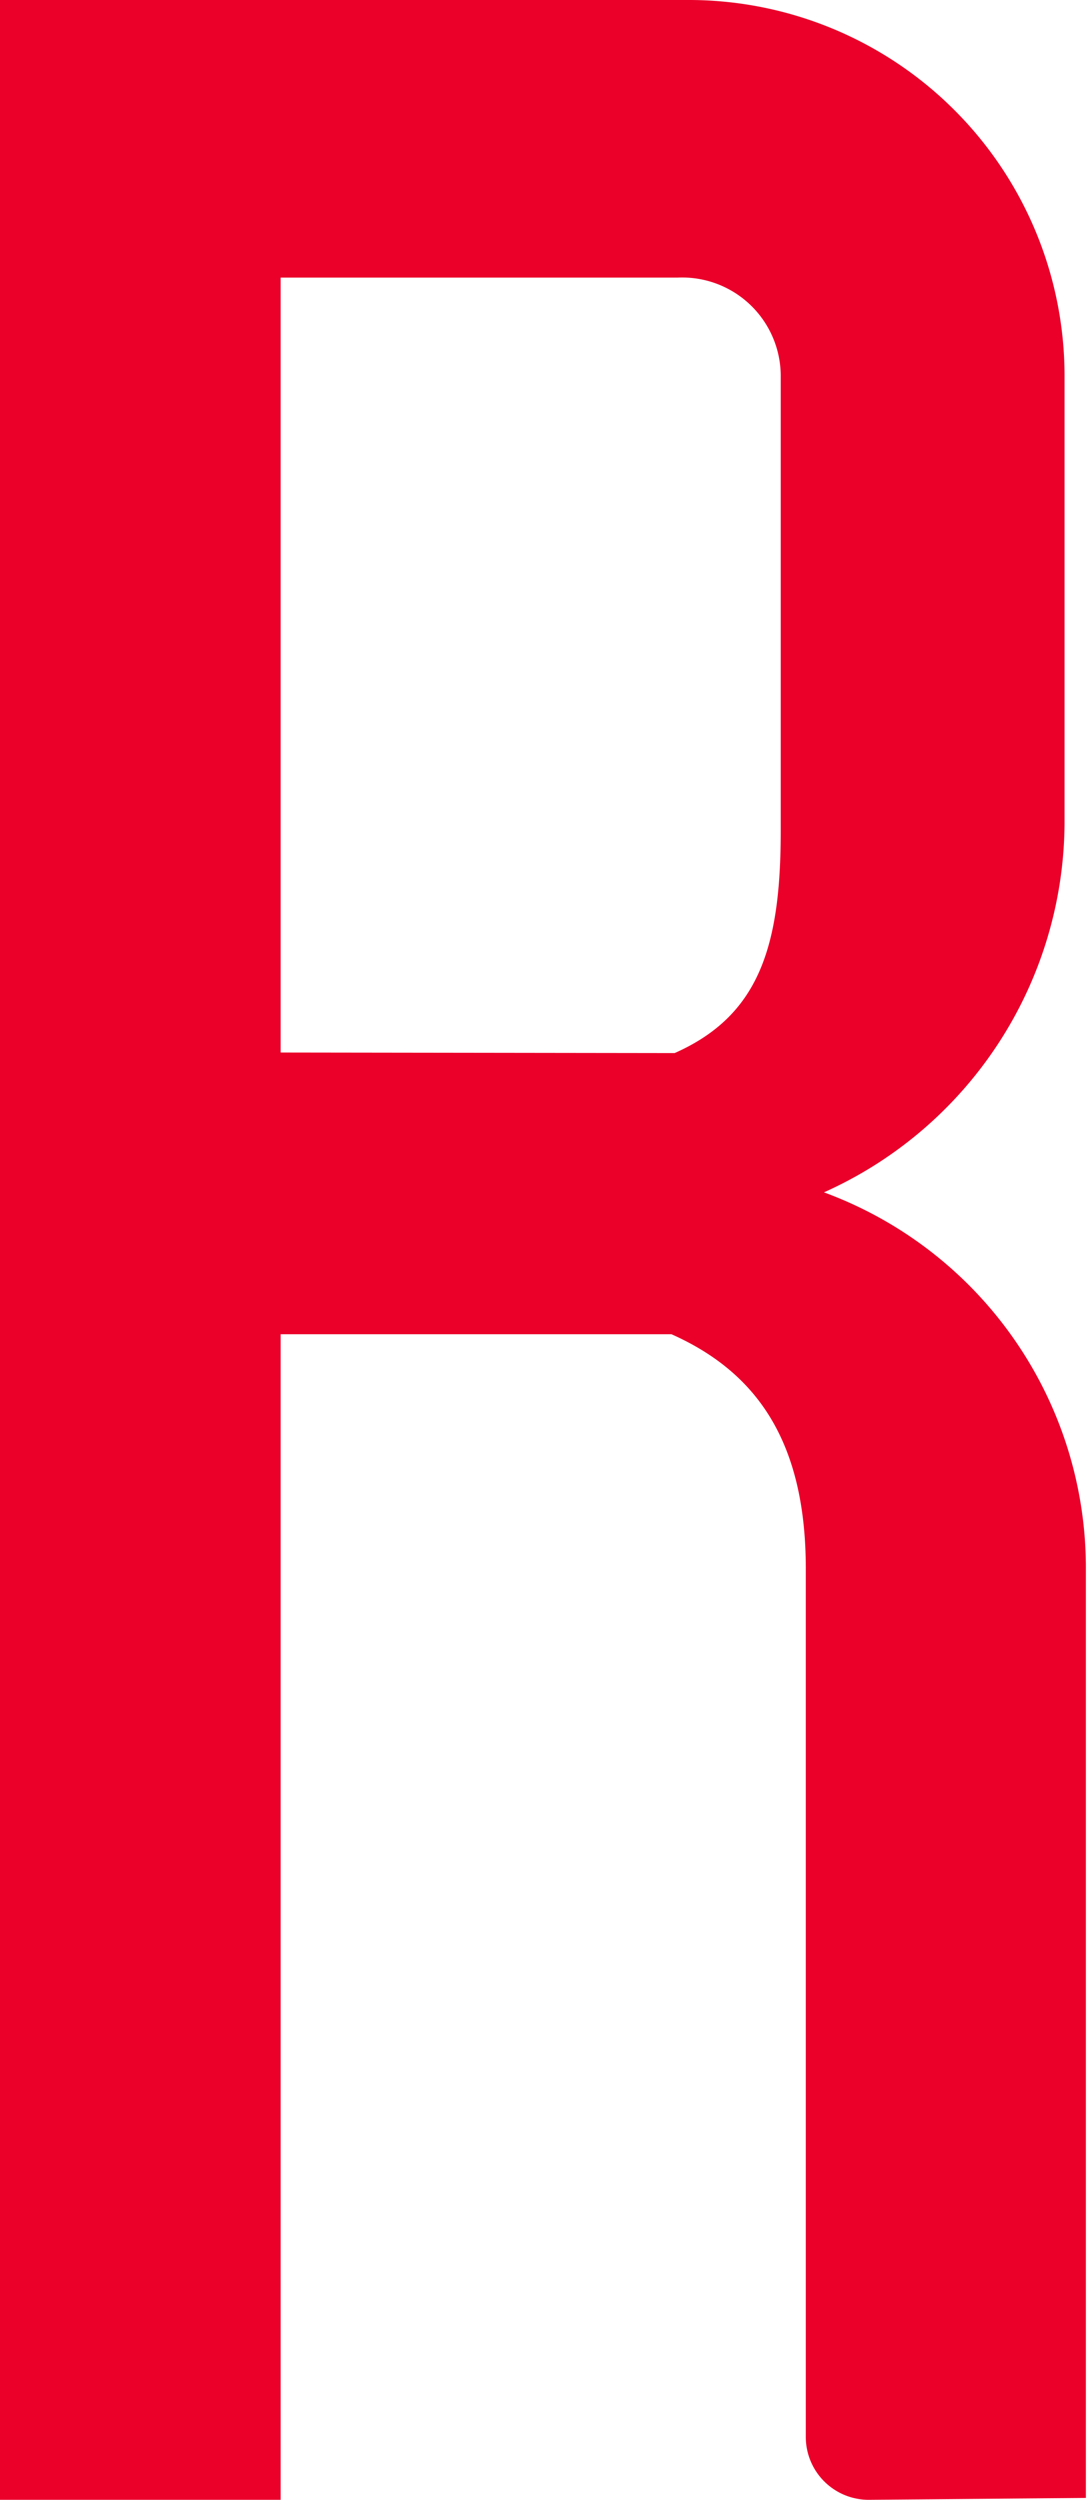 <svg xmlns="http://www.w3.org/2000/svg" viewBox="0 0 58.1 133.55"><title>Asset 19</title><style>.cls-1{fill:#ea0029;}</style><g id="Layer_2" data-name="Layer 2"><g id="图层_1" data-name="图层 1"><path id="_Compound_Path_" data-name="&lt;Compound Path&gt;" class="cls-1" d="M46.44,133.55a3.36,3.36,0,0,1-3.37-3.36V83.8c0-6.84-2.67-10.51-7.18-12.52H15v62.27H0V0H36.9a20.09,20.09,0,0,1,20,20v24a21.74,21.74,0,0,1-12.86,19.7,21.38,21.38,0,0,1,14,20v49.75ZM36.06,56.26c4.51-2,5.67-5.68,5.67-11.85V20a5.27,5.27,0,0,0-5.5-5.17H15v41.4Z"/></g></g></svg>